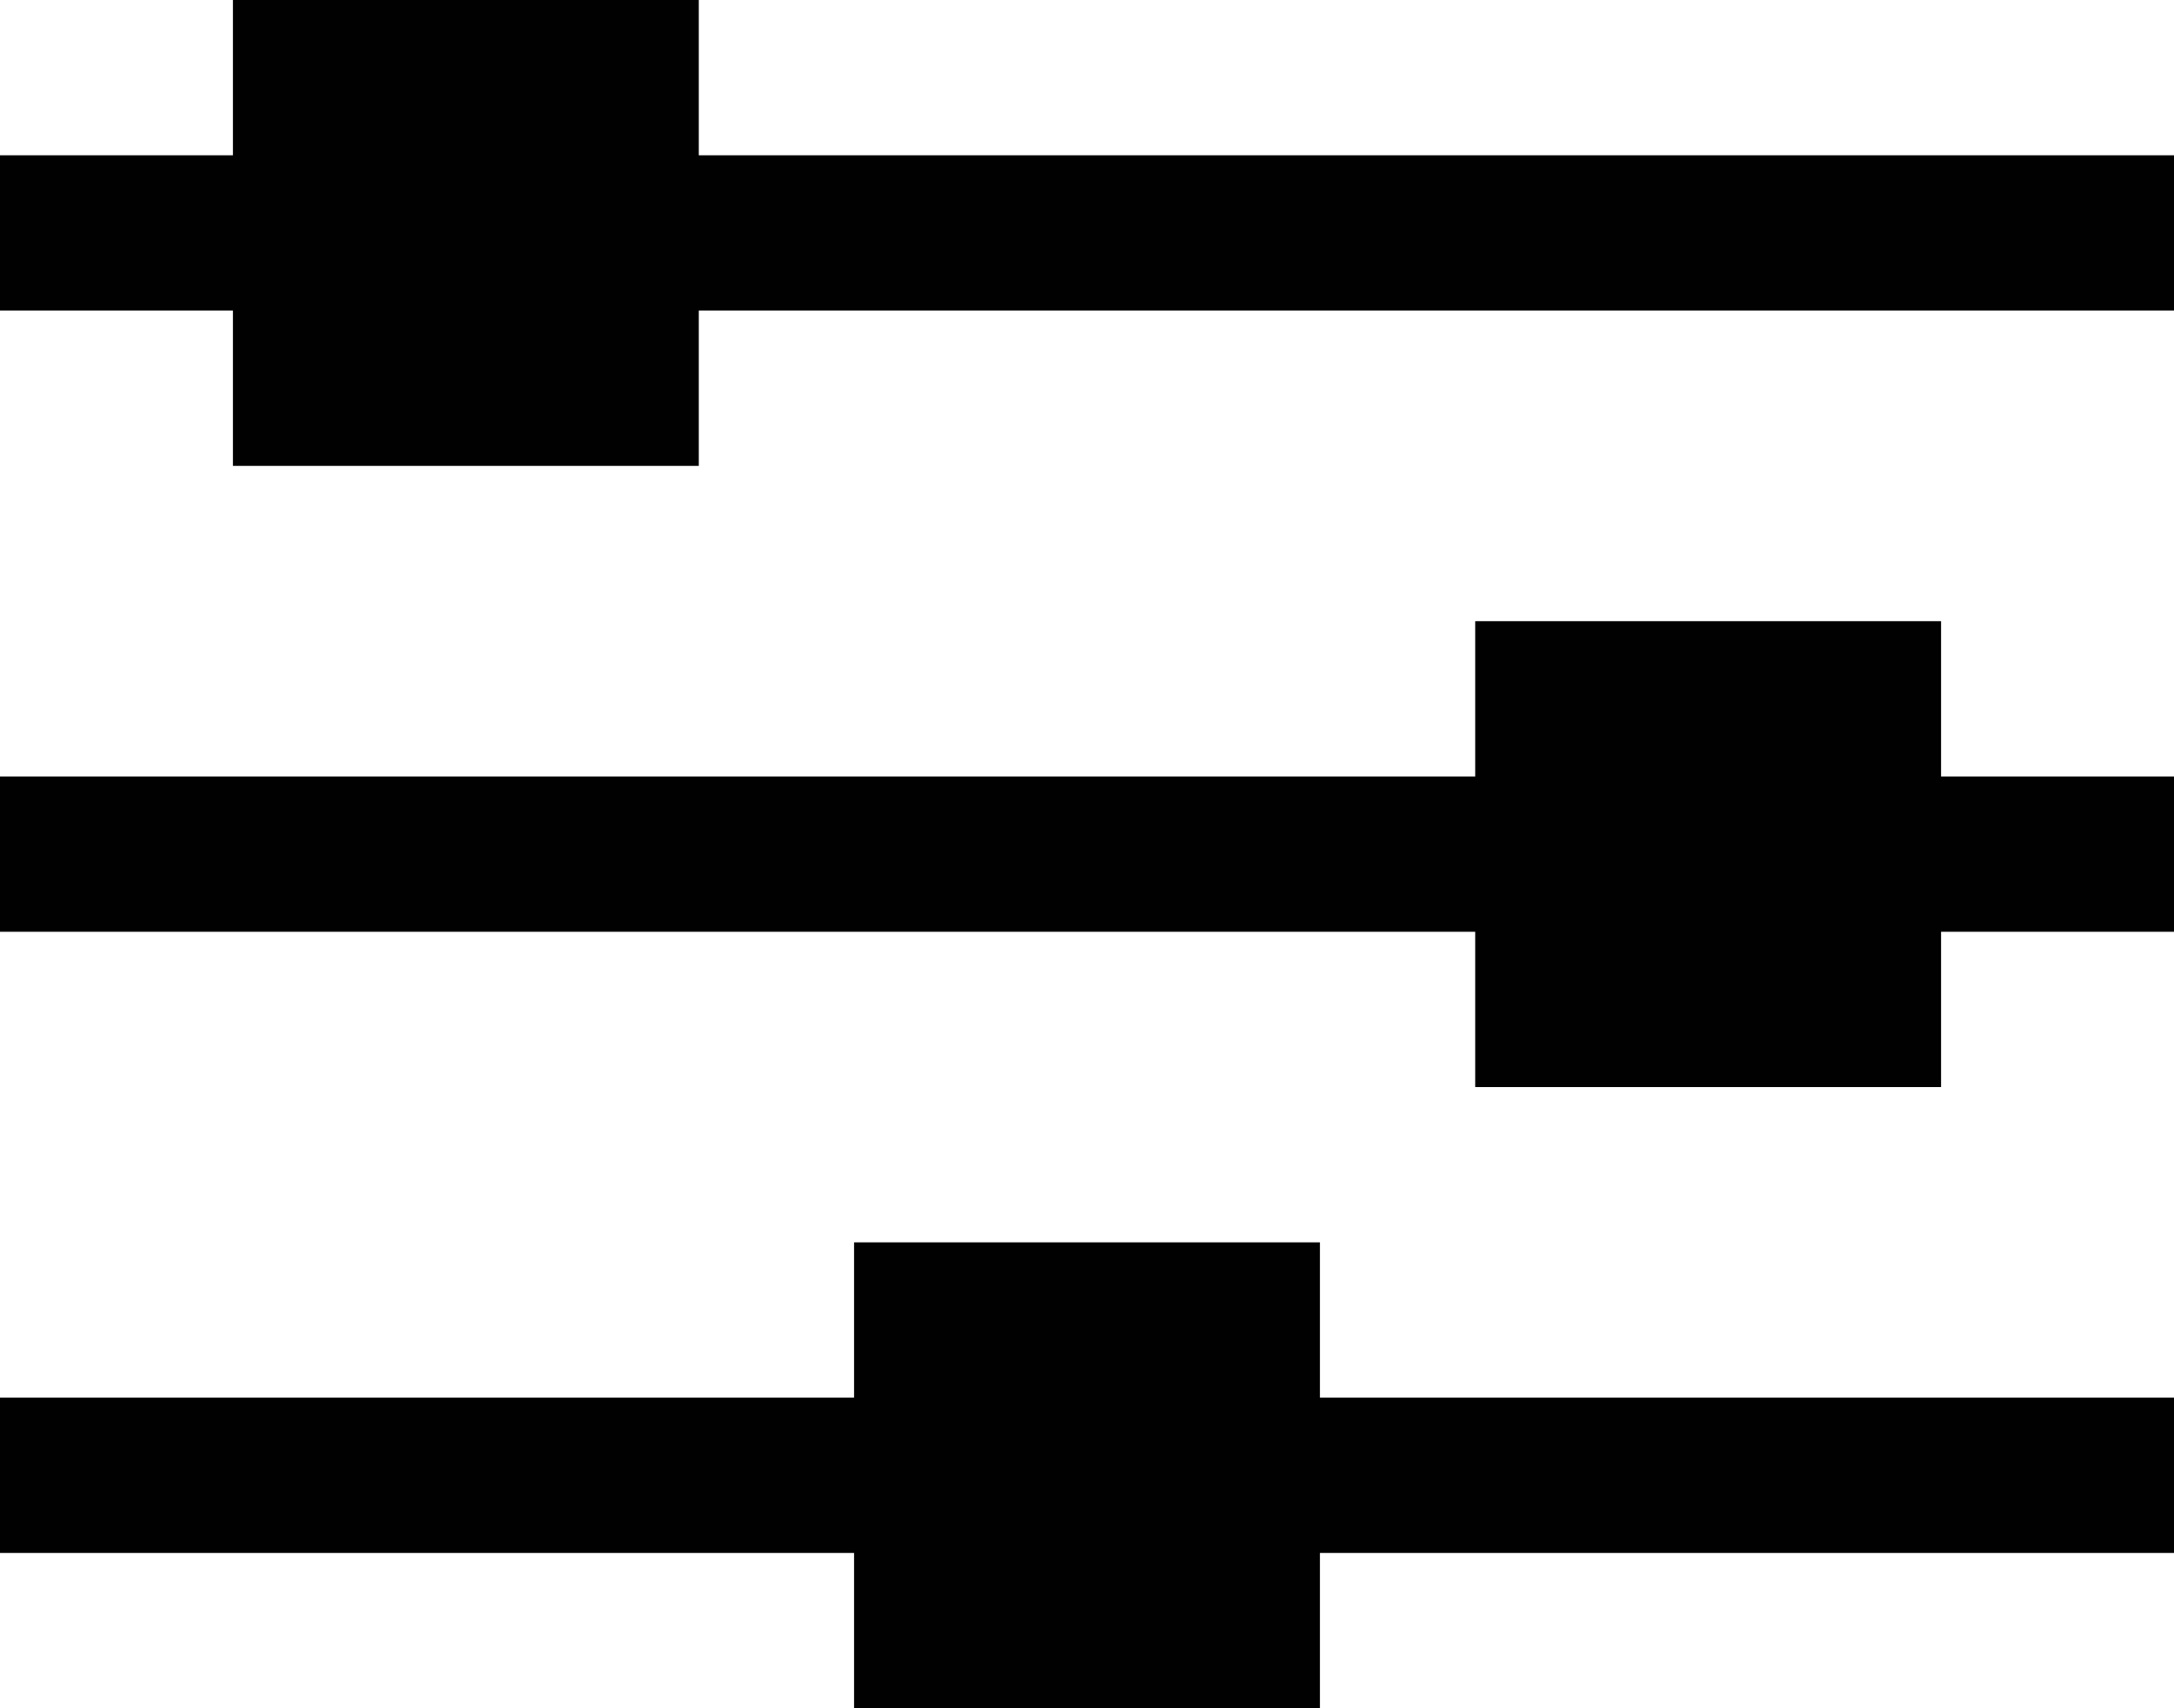 <svg xmlns="http://www.w3.org/2000/svg" width="28" height="22"><path fill="#010101" d="M17 16h-6v2h-11v2h11v2h6v-2h11v-2h-11v-2zm8-8h-6v2h-19v2h19v2h6v-2h3v-2h-3v-2zm-16-6v-2h-6v2h-3v2h3v2h6v-2h19v-2h-19z"/></svg>